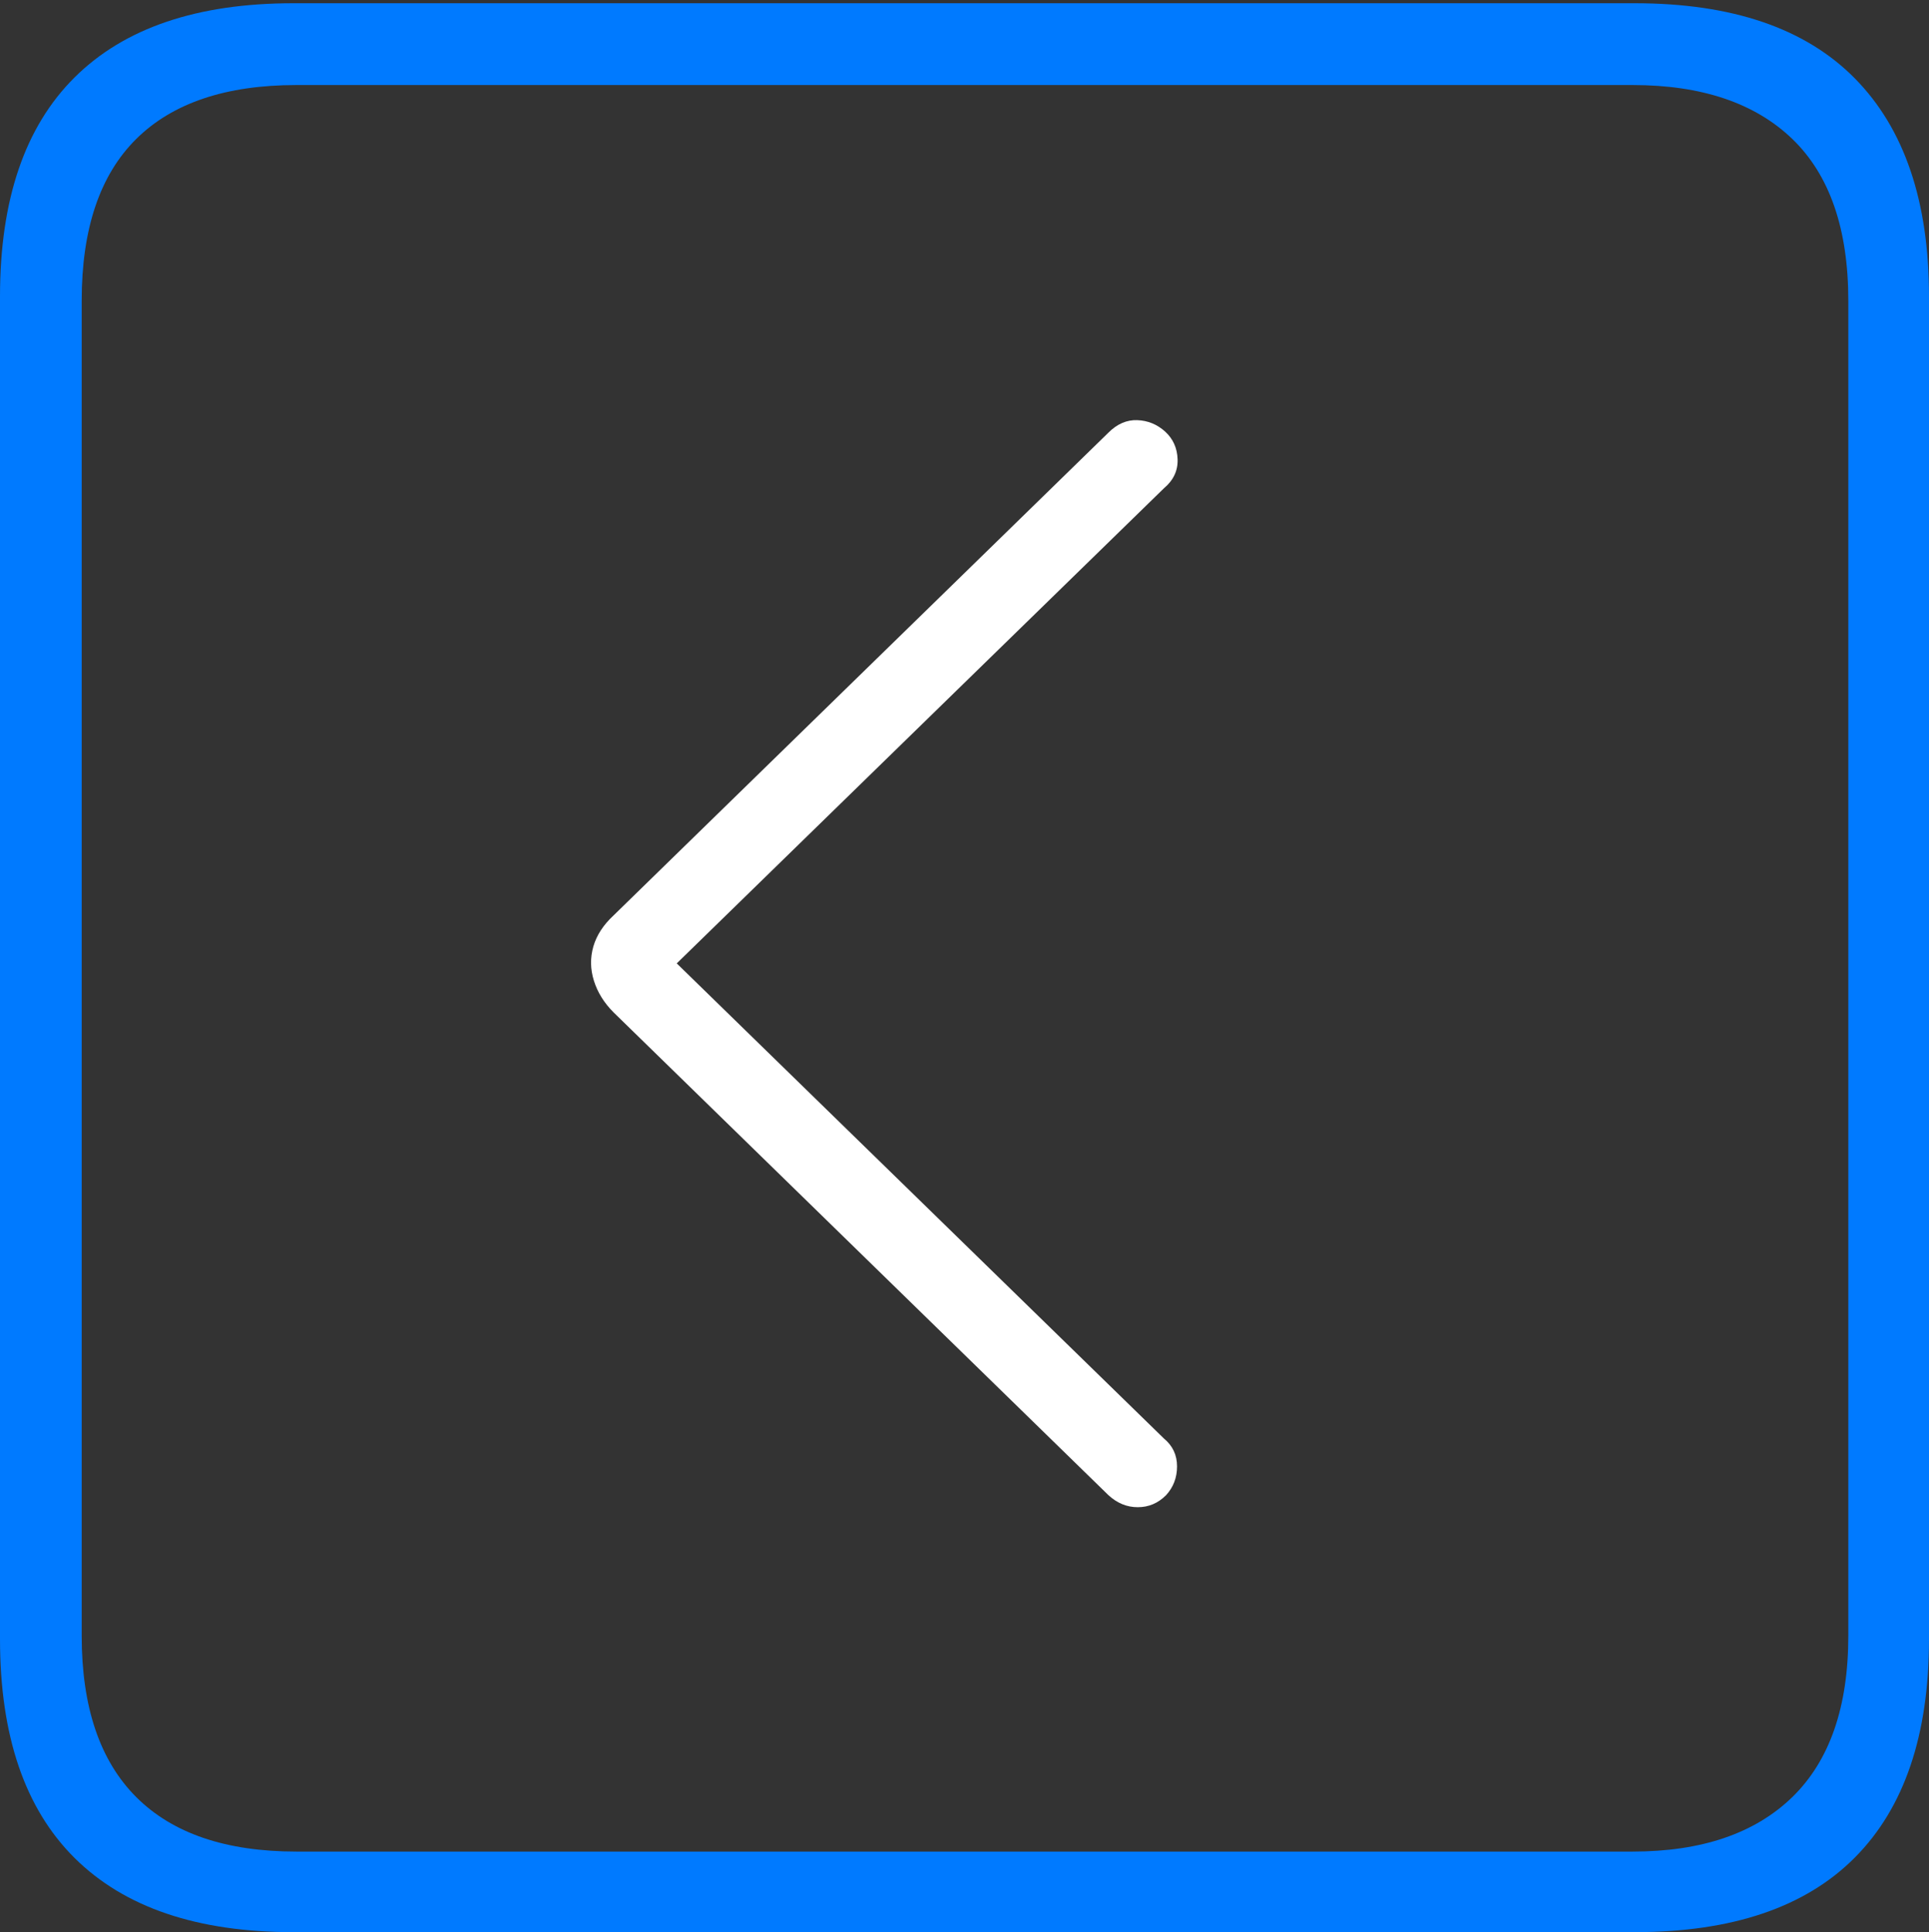 <?xml version="1.0" encoding="UTF-8"?>
<!--Generator: Apple Native CoreSVG 175-->
<!DOCTYPE svg
PUBLIC "-//W3C//DTD SVG 1.1//EN"
       "http://www.w3.org/Graphics/SVG/1.1/DTD/svg11.dtd">
<svg version="1.1" xmlns="http://www.w3.org/2000/svg" xmlns:xlink="http://www.w3.org/1999/xlink" width="17.285" height="17.314">
 <rect width="100%" height="100%" fill="#333333" stroke="none"/>
 <g>
  <rect height="17.314" opacity="0" width="17.285" x="0" y="0"/>
  <path d="M2.627 17.314L14.648 17.314Q15.957 17.314 16.621 16.645Q17.285 15.977 17.285 14.688L17.285 2.656Q17.285 1.377 16.621 0.703Q15.957 0.029 14.648 0.029L2.627 0.029Q1.338 0.029 0.669 0.693Q0 1.357 0 2.656L0 14.688Q0 15.986 0.669 16.65Q1.338 17.314 2.627 17.314ZM2.656 16.592Q1.709 16.592 1.221 16.104Q0.732 15.615 0.732 14.658L0.732 2.695Q0.732 1.729 1.221 1.245Q1.709 0.762 2.656 0.762L14.629 0.762Q15.557 0.762 16.06 1.245Q16.562 1.729 16.562 2.695L16.562 14.658Q16.562 15.615 16.06 16.104Q15.557 16.592 14.629 16.592Z" fill="#007aff"/>
  <path d="M10.449 13.398Q10.547 13.291 10.547 13.14Q10.547 12.988 10.43 12.891L6.064 8.633L10.43 4.375Q10.557 4.268 10.552 4.116Q10.547 3.965 10.44 3.867Q10.332 3.77 10.19 3.765Q10.049 3.76 9.932 3.877L5.498 8.203Q5.361 8.33 5.317 8.481Q5.273 8.633 5.322 8.789Q5.371 8.945 5.498 9.072L9.932 13.398Q10.049 13.506 10.195 13.506Q10.342 13.506 10.449 13.398Z" fill="#ffffff"/>
 </g>
</svg>
